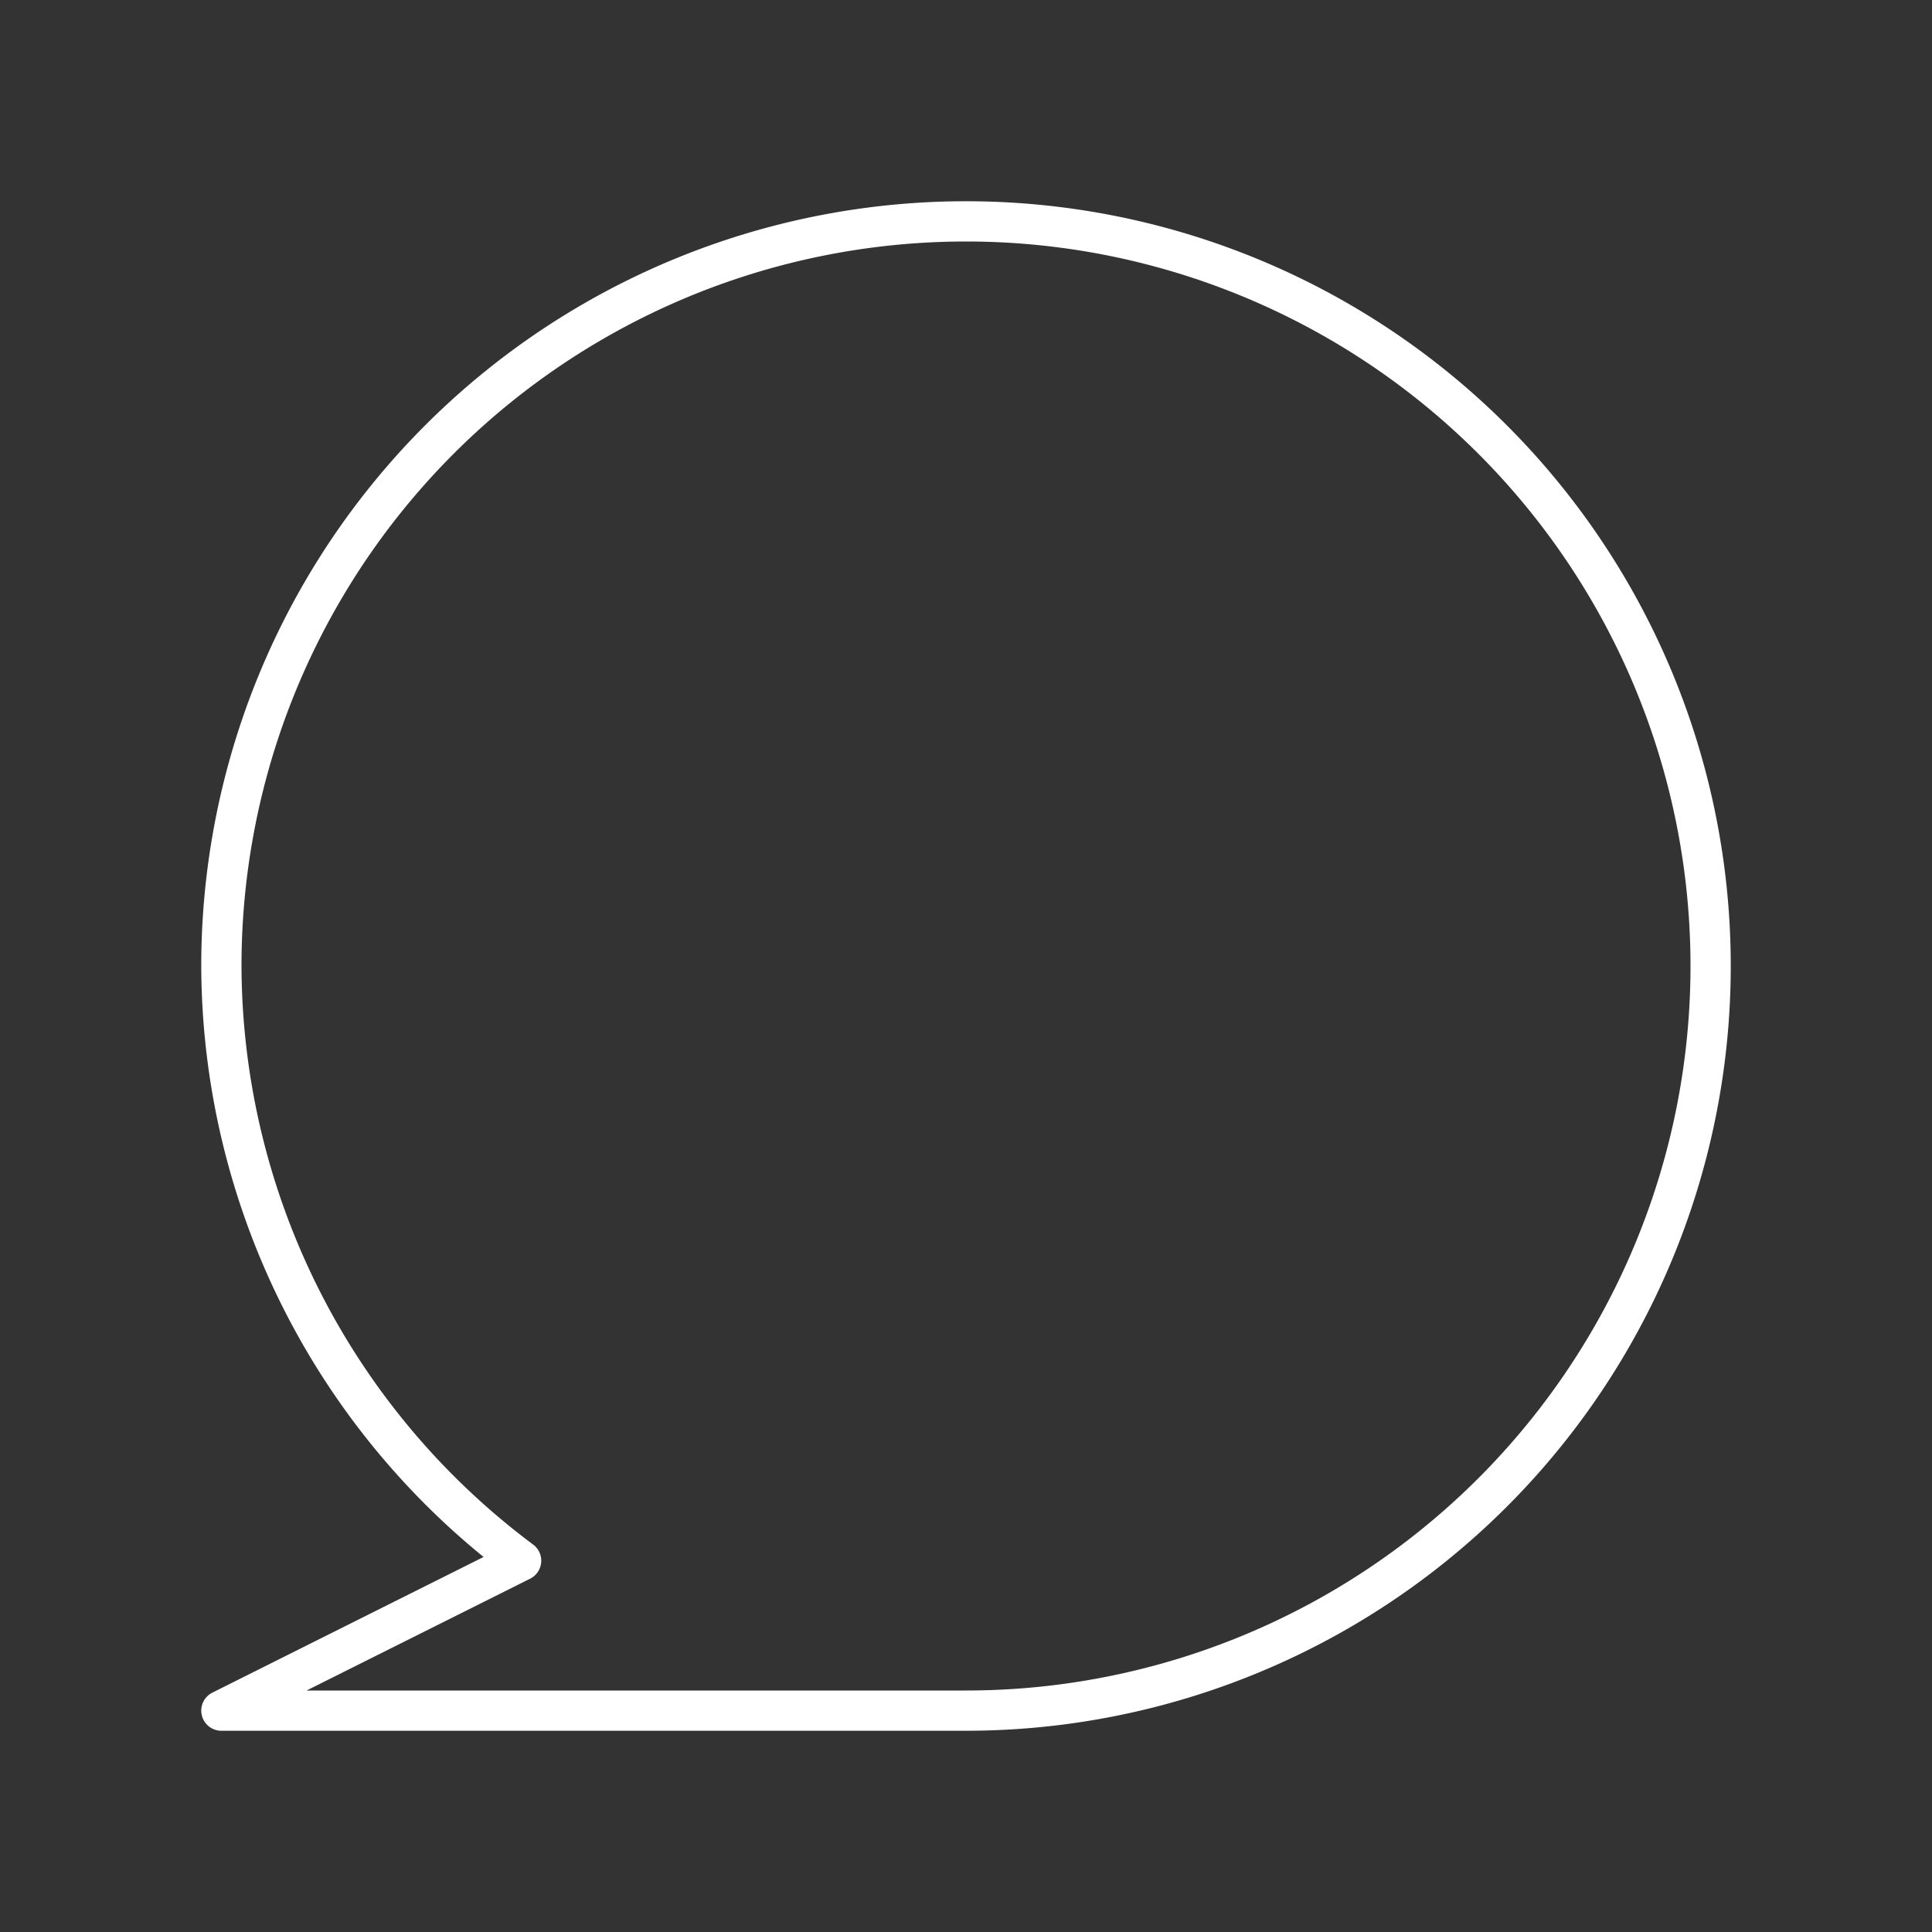 <?xml version="1.0" encoding="UTF-8"?><svg id="a" xmlns="http://www.w3.org/2000/svg" viewBox="0 0 48 48"><rect x="0" y="0" width="48" height="48" fill="#333333" stroke="none"/><defs><style>.d{fill:none;stroke:#fff;stroke-linecap:round;stroke-linejoin:round;}</style></defs><path class="d" d="m24 5.5a18.5 18.5 0 0 0-18.5 18.5 18.5 18.5 0 0 0 7.447 14.775l-7.447 3.725h18.5a18.5 18.5 0 0 0 18.5-18.5 18.5 18.5 0 0 0-18.5-18.5z"/></svg>
